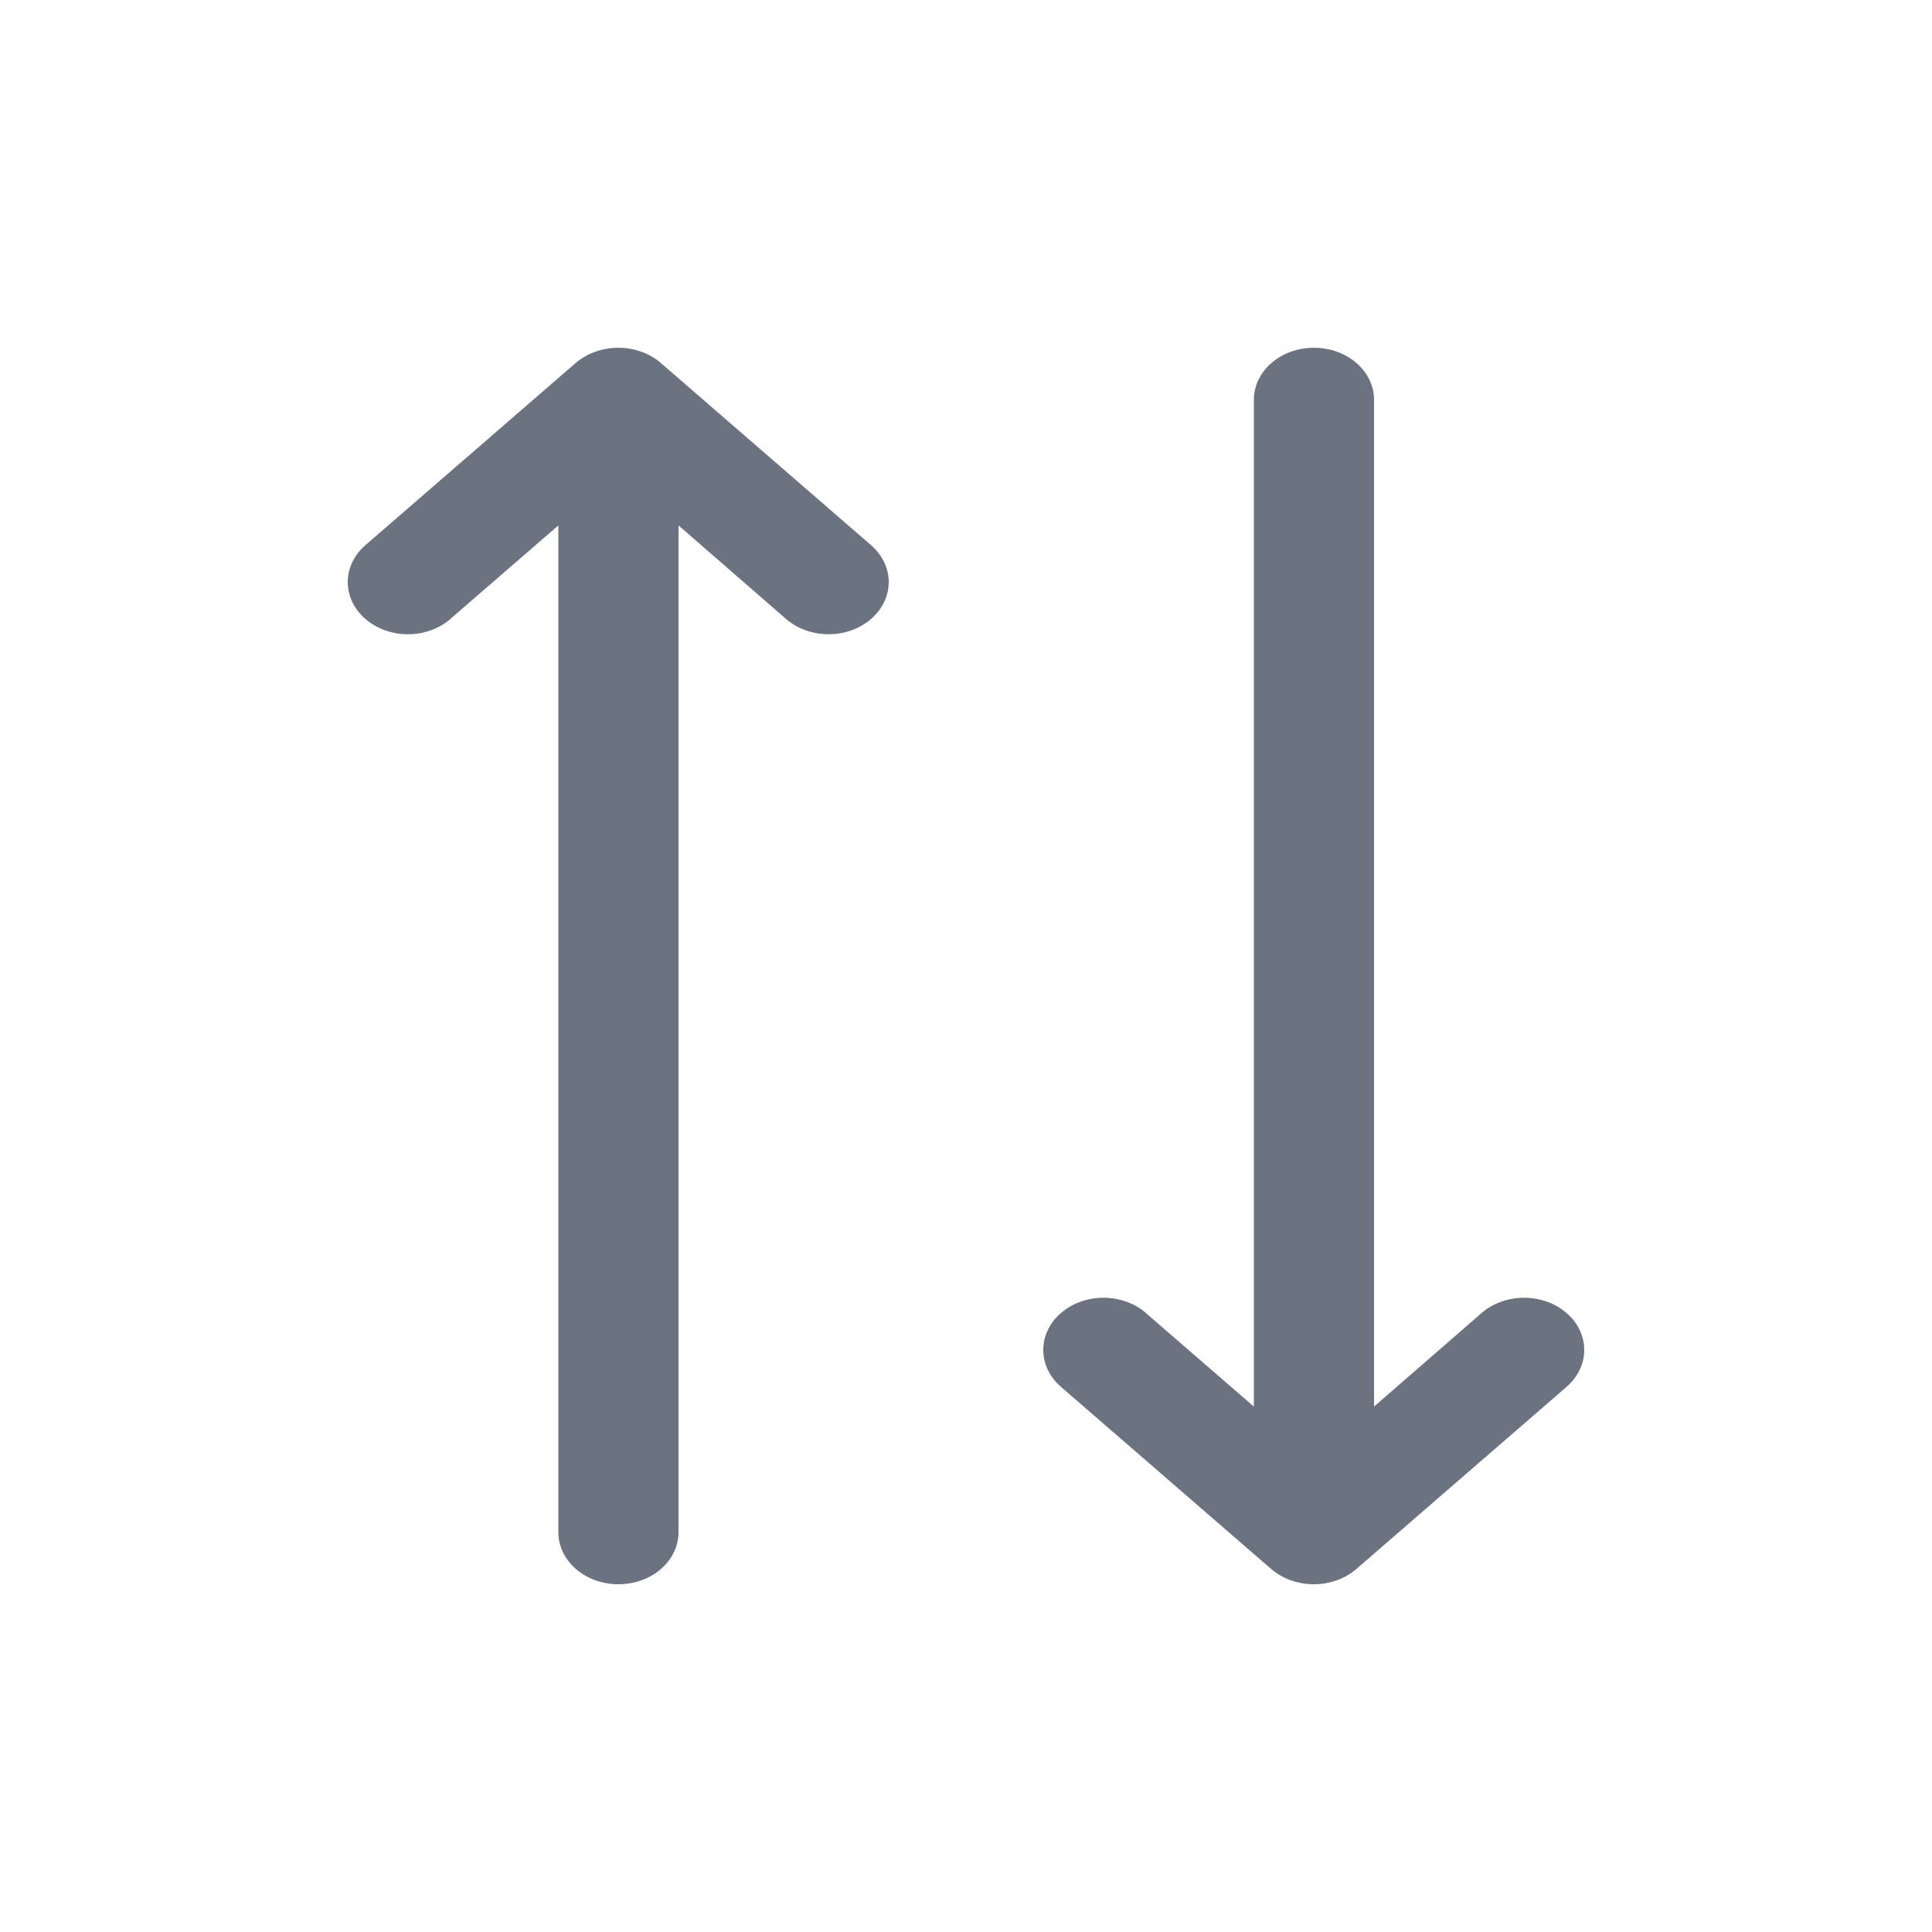 <svg width="25" height="25" viewBox="0 0 25 25" fill="none" xmlns="http://www.w3.org/2000/svg">
<path d="M16.225 5.174V18.201L14.829 16.992V16.991C14.525 16.727 14.033 16.727 13.728 16.991C13.424 17.255 13.424 17.681 13.728 17.945L16.449 20.303C16.597 20.429 16.794 20.5 17.001 20.5C17.207 20.5 17.405 20.429 17.551 20.303L20.272 17.945C20.576 17.681 20.576 17.255 20.272 16.991C19.968 16.727 19.476 16.727 19.171 16.991L17.78 18.201V5.174C17.78 4.801 17.432 4.5 17.002 4.5C16.573 4.5 16.225 4.801 16.225 5.174Z" fill="#6b7280"/>
<path d="M7.225 19.826V6.799L5.829 8.008V8.009C5.525 8.273 5.033 8.273 4.728 8.009C4.424 7.745 4.424 7.319 4.728 7.055L7.449 4.697C7.597 4.571 7.794 4.5 8.001 4.5C8.207 4.5 8.405 4.571 8.551 4.697L11.272 7.055C11.576 7.319 11.576 7.745 11.272 8.009C10.968 8.273 10.476 8.273 10.171 8.009L8.78 6.799V19.826C8.78 20.199 8.432 20.5 8.002 20.5C7.572 20.5 7.225 20.199 7.225 19.826Z" fill="#6b7280"/>
</svg>
